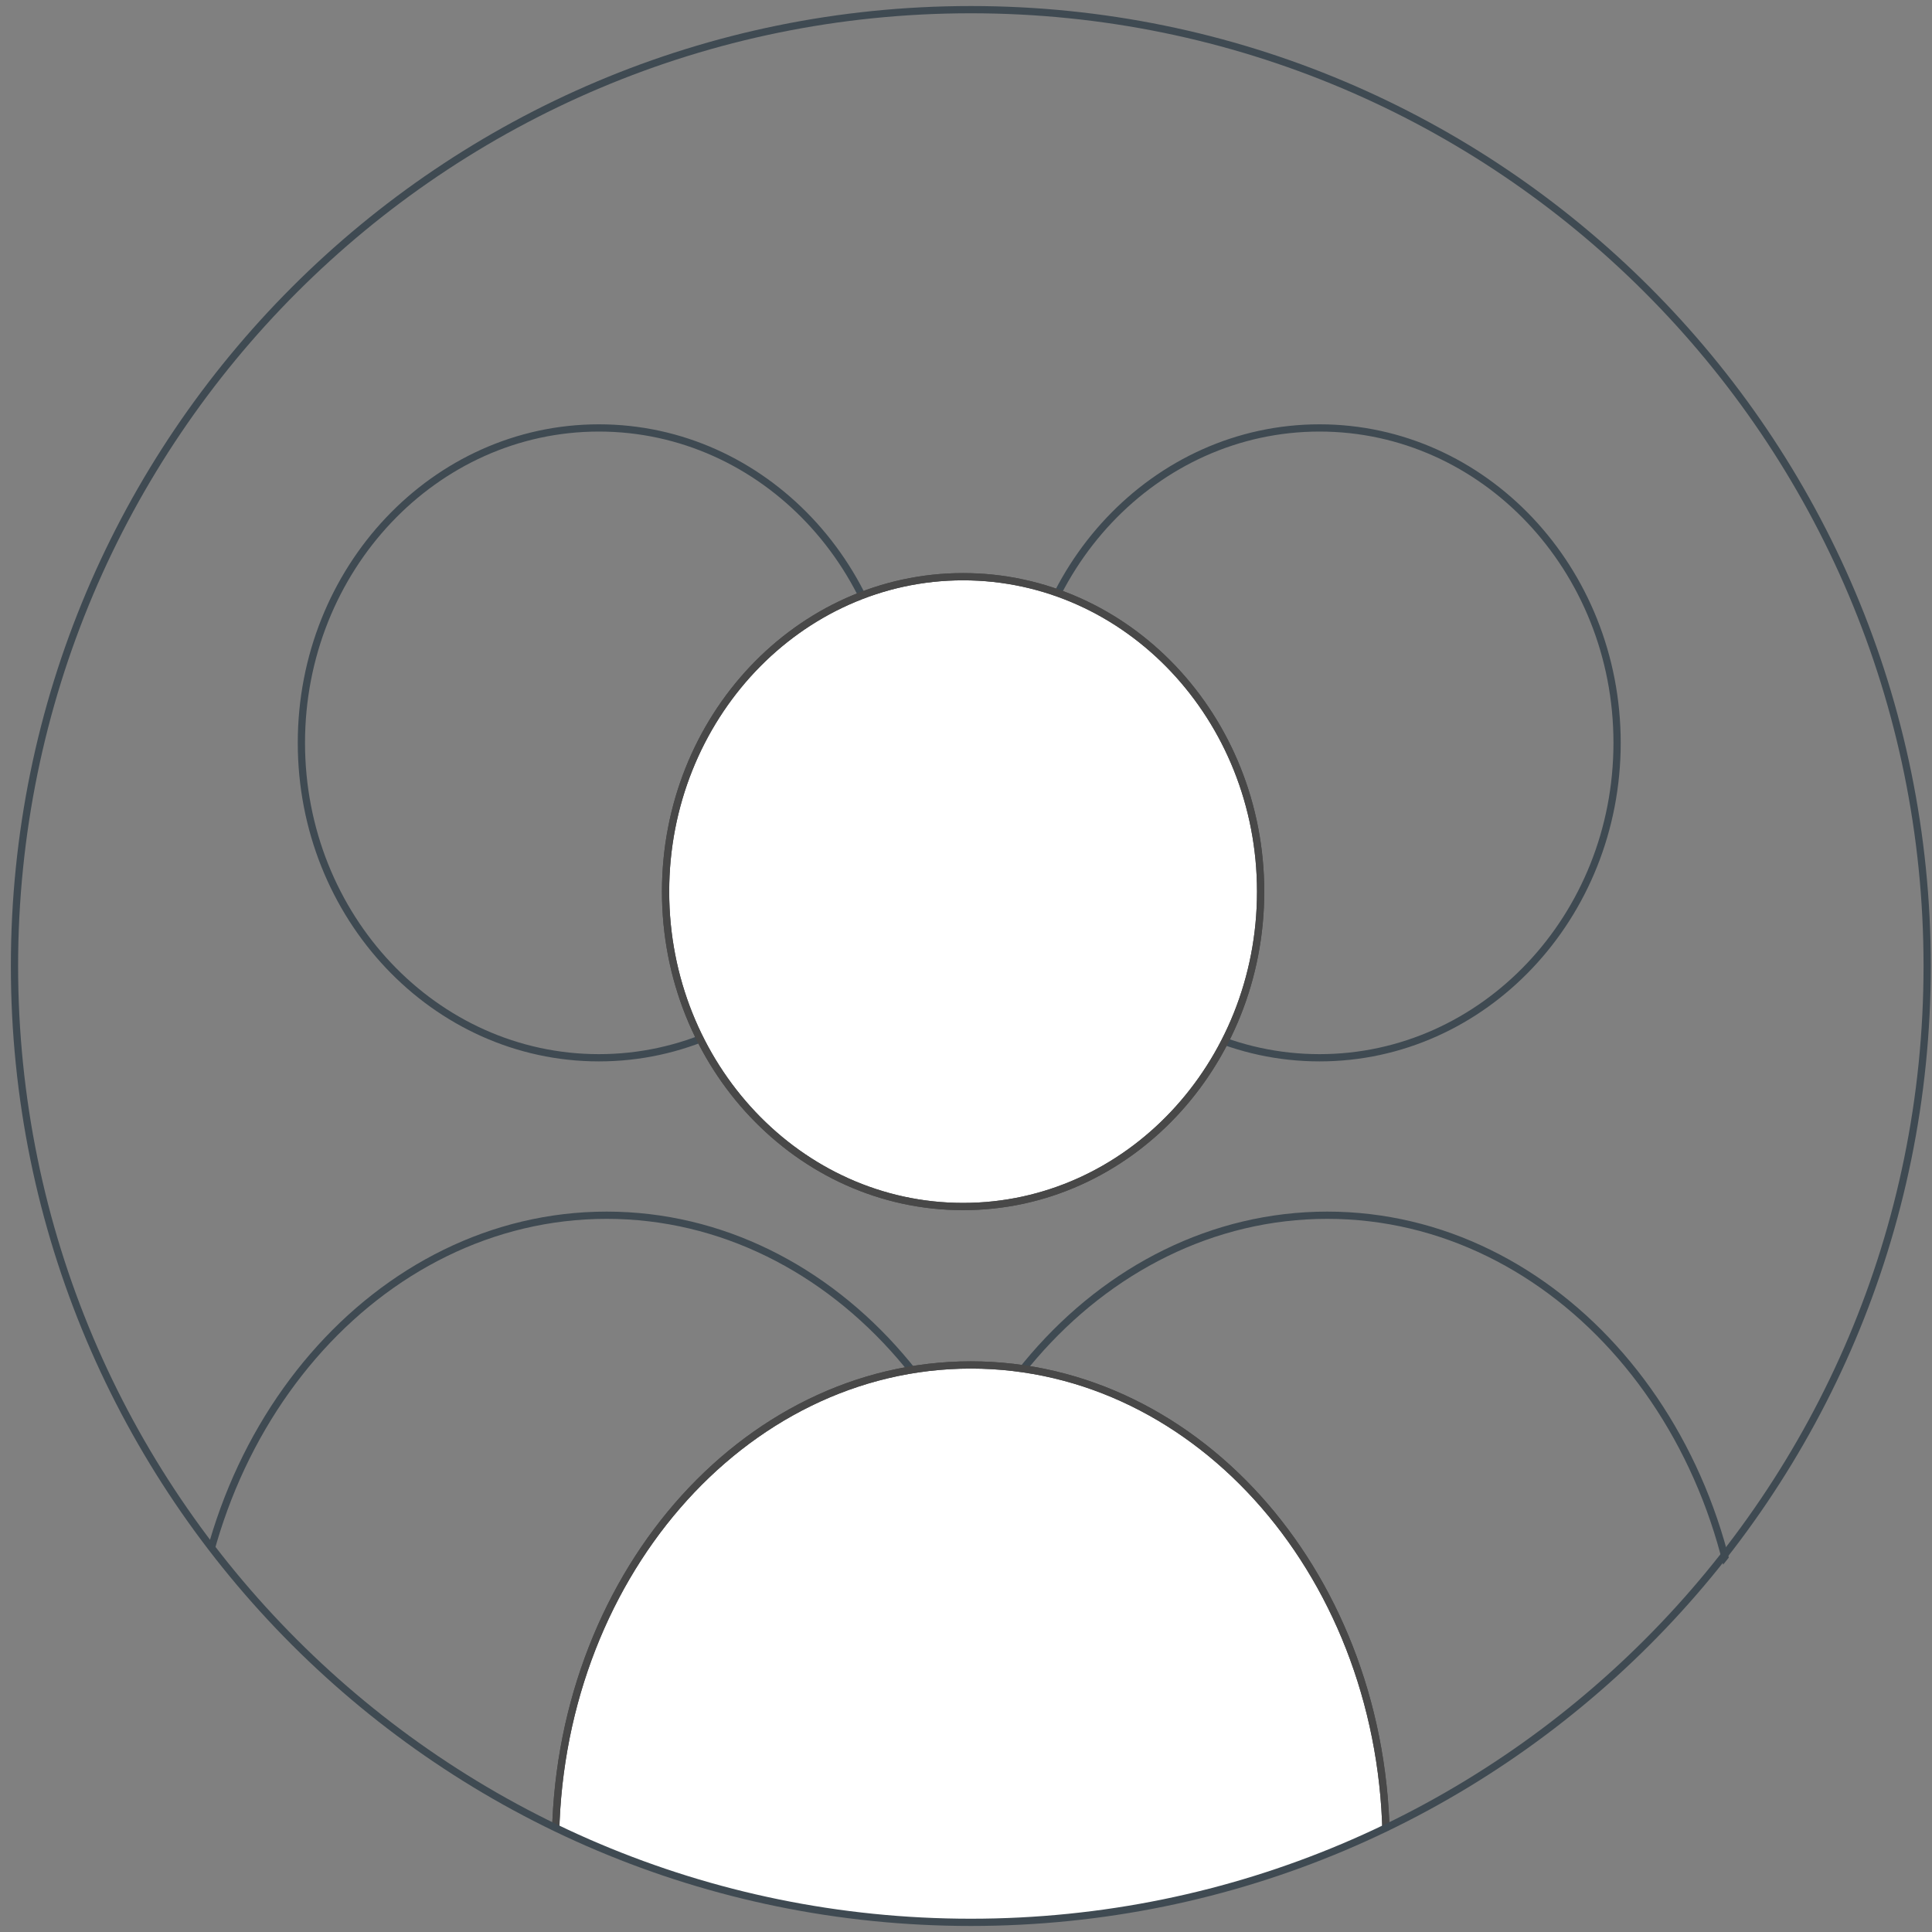 <?xml version="1.0" encoding="utf-8"?>
<!-- Generator: Adobe Illustrator 19.2.0, SVG Export Plug-In . SVG Version: 6.00 Build 0)  -->
<svg version="1.1" id="Warstwa_1" xmlns="http://www.w3.org/2000/svg" xmlns:xlink="http://www.w3.org/1999/xlink" x="0px" y="0px"
	 viewBox="0 0 200 200" style="enable-background:new 0 0 200 200;" xml:space="preserve">
<rect x="0" y="0" width="200" height="200" fill="#808080" stroke="none"/>
<style type="text/css">
	.st0{clip-path:url(#SVGID_2_);}
	.st1{fill:none;stroke:#3F4A52;stroke-width:0.75;stroke-miterlimit:10;}
	.st2{clip-path:url(#SVGID_4_);}
	.st3{clip-path:url(#SVGID_6_);}
	.st4{fill:#FFFFFF;stroke:#484848;stroke-width:0.75;stroke-miterlimit:10;}
	.st5{fill:none;stroke:#484848;stroke-width:0.75;stroke-miterlimit:10;}
</style>
<g>
	<g>
		<g>
			<defs>
				<path id="SVGID_1_" d="M101,1.7c54.7,0,99,44.2,99,98.7s-44.3,98.7-99,98.7S2,154.8,2,100.3C2,45.9,46.3,1.7,101,1.7z"/>
			</defs>
			<clipPath id="SVGID_2_">
				<use xlink:href="#SVGID_1_"  style="overflow:visible;"/>
			</clipPath>
			<g class="st0">
				<g>
					<path class="st1" d="M137.4,125.8c-23.7,0-43,22.3-43,49.8s19.2,49.8,43,49.8c23.7,0,43-22.3,43-49.8S161.1,125.8,137.4,125.8z
						 M136.6,109.5c17,0,30.8-14.6,30.8-32.6s-13.8-32.6-30.8-32.6s-30.8,14.6-30.8,32.6S119.6,109.5,136.6,109.5z"/>
				</g>
			</g>
		</g>
	</g>
	<g>
		<g>
			<defs>
				<path id="SVGID_3_" d="M101,1.7c54.7,0,99,44.2,99,98.7s-44.3,98.7-99,98.7S2,154.8,2,100.3C2,45.9,46.3,1.7,101,1.7z"/>
			</defs>
			<clipPath id="SVGID_4_">
				<use xlink:href="#SVGID_3_"  style="overflow:visible;"/>
			</clipPath>
			<g class="st2">
				<g>
					<path class="st1" d="M62.8,125.8c-23.7,0-43,22.3-43,49.8s19.2,49.8,43,49.8c23.7,0,43-22.3,43-49.8S86.5,125.8,62.8,125.8z
						 M62,109.5c17,0,30.8-14.6,30.8-32.6S79,44.3,62,44.3S31.2,58.9,31.2,76.9S45,109.5,62,109.5z"/>
				</g>
			</g>
		</g>
	</g>
	<g>
		<g>
			<defs>
				<path id="SVGID_5_" d="M101,1.7c54.7,0,99,44.2,99,98.7s-44.3,98.7-99,98.7S2,154.8,2,100.3C2,45.9,46.3,1.7,101,1.7z"/>
			</defs>
			<clipPath id="SVGID_6_">
				<use xlink:href="#SVGID_5_"  style="overflow:visible;"/>
			</clipPath>
			<g class="st3">
				<g>
					<path class="st4" d="M100.5,141.3c-23.7,0-43,22.3-43,49.8s19.2,49.8,43,49.8c23.7,0,43-22.3,43-49.8
						C143.5,163.5,124.2,141.3,100.5,141.3z M99.7,124.9c17,0,30.8-14.6,30.8-32.6s-13.8-32.6-30.8-32.6S68.9,74.3,68.9,92.3
						S82.7,124.9,99.7,124.9z"/>
				</g>
				<g>
					<path class="st5" d="M100.5,141.3c-23.7,0-43,22.3-43,49.8s19.2,49.8,43,49.8c23.7,0,43-22.3,43-49.8
						C143.5,163.5,124.2,141.3,100.5,141.3z M99.7,124.9c17,0,30.8-14.6,30.8-32.6s-13.8-32.6-30.8-32.6S68.9,74.3,68.9,92.3
						S82.7,124.9,99.7,124.9z"/>
				</g>
			</g>
		</g>
	</g>
</g>
<path class="st1" d="M100.5,1c54.7,0,99,44.3,99,99s-44.3,99-99,99s-99-44.3-99-99S45.8,1,100.5,1z"/>
</svg>
